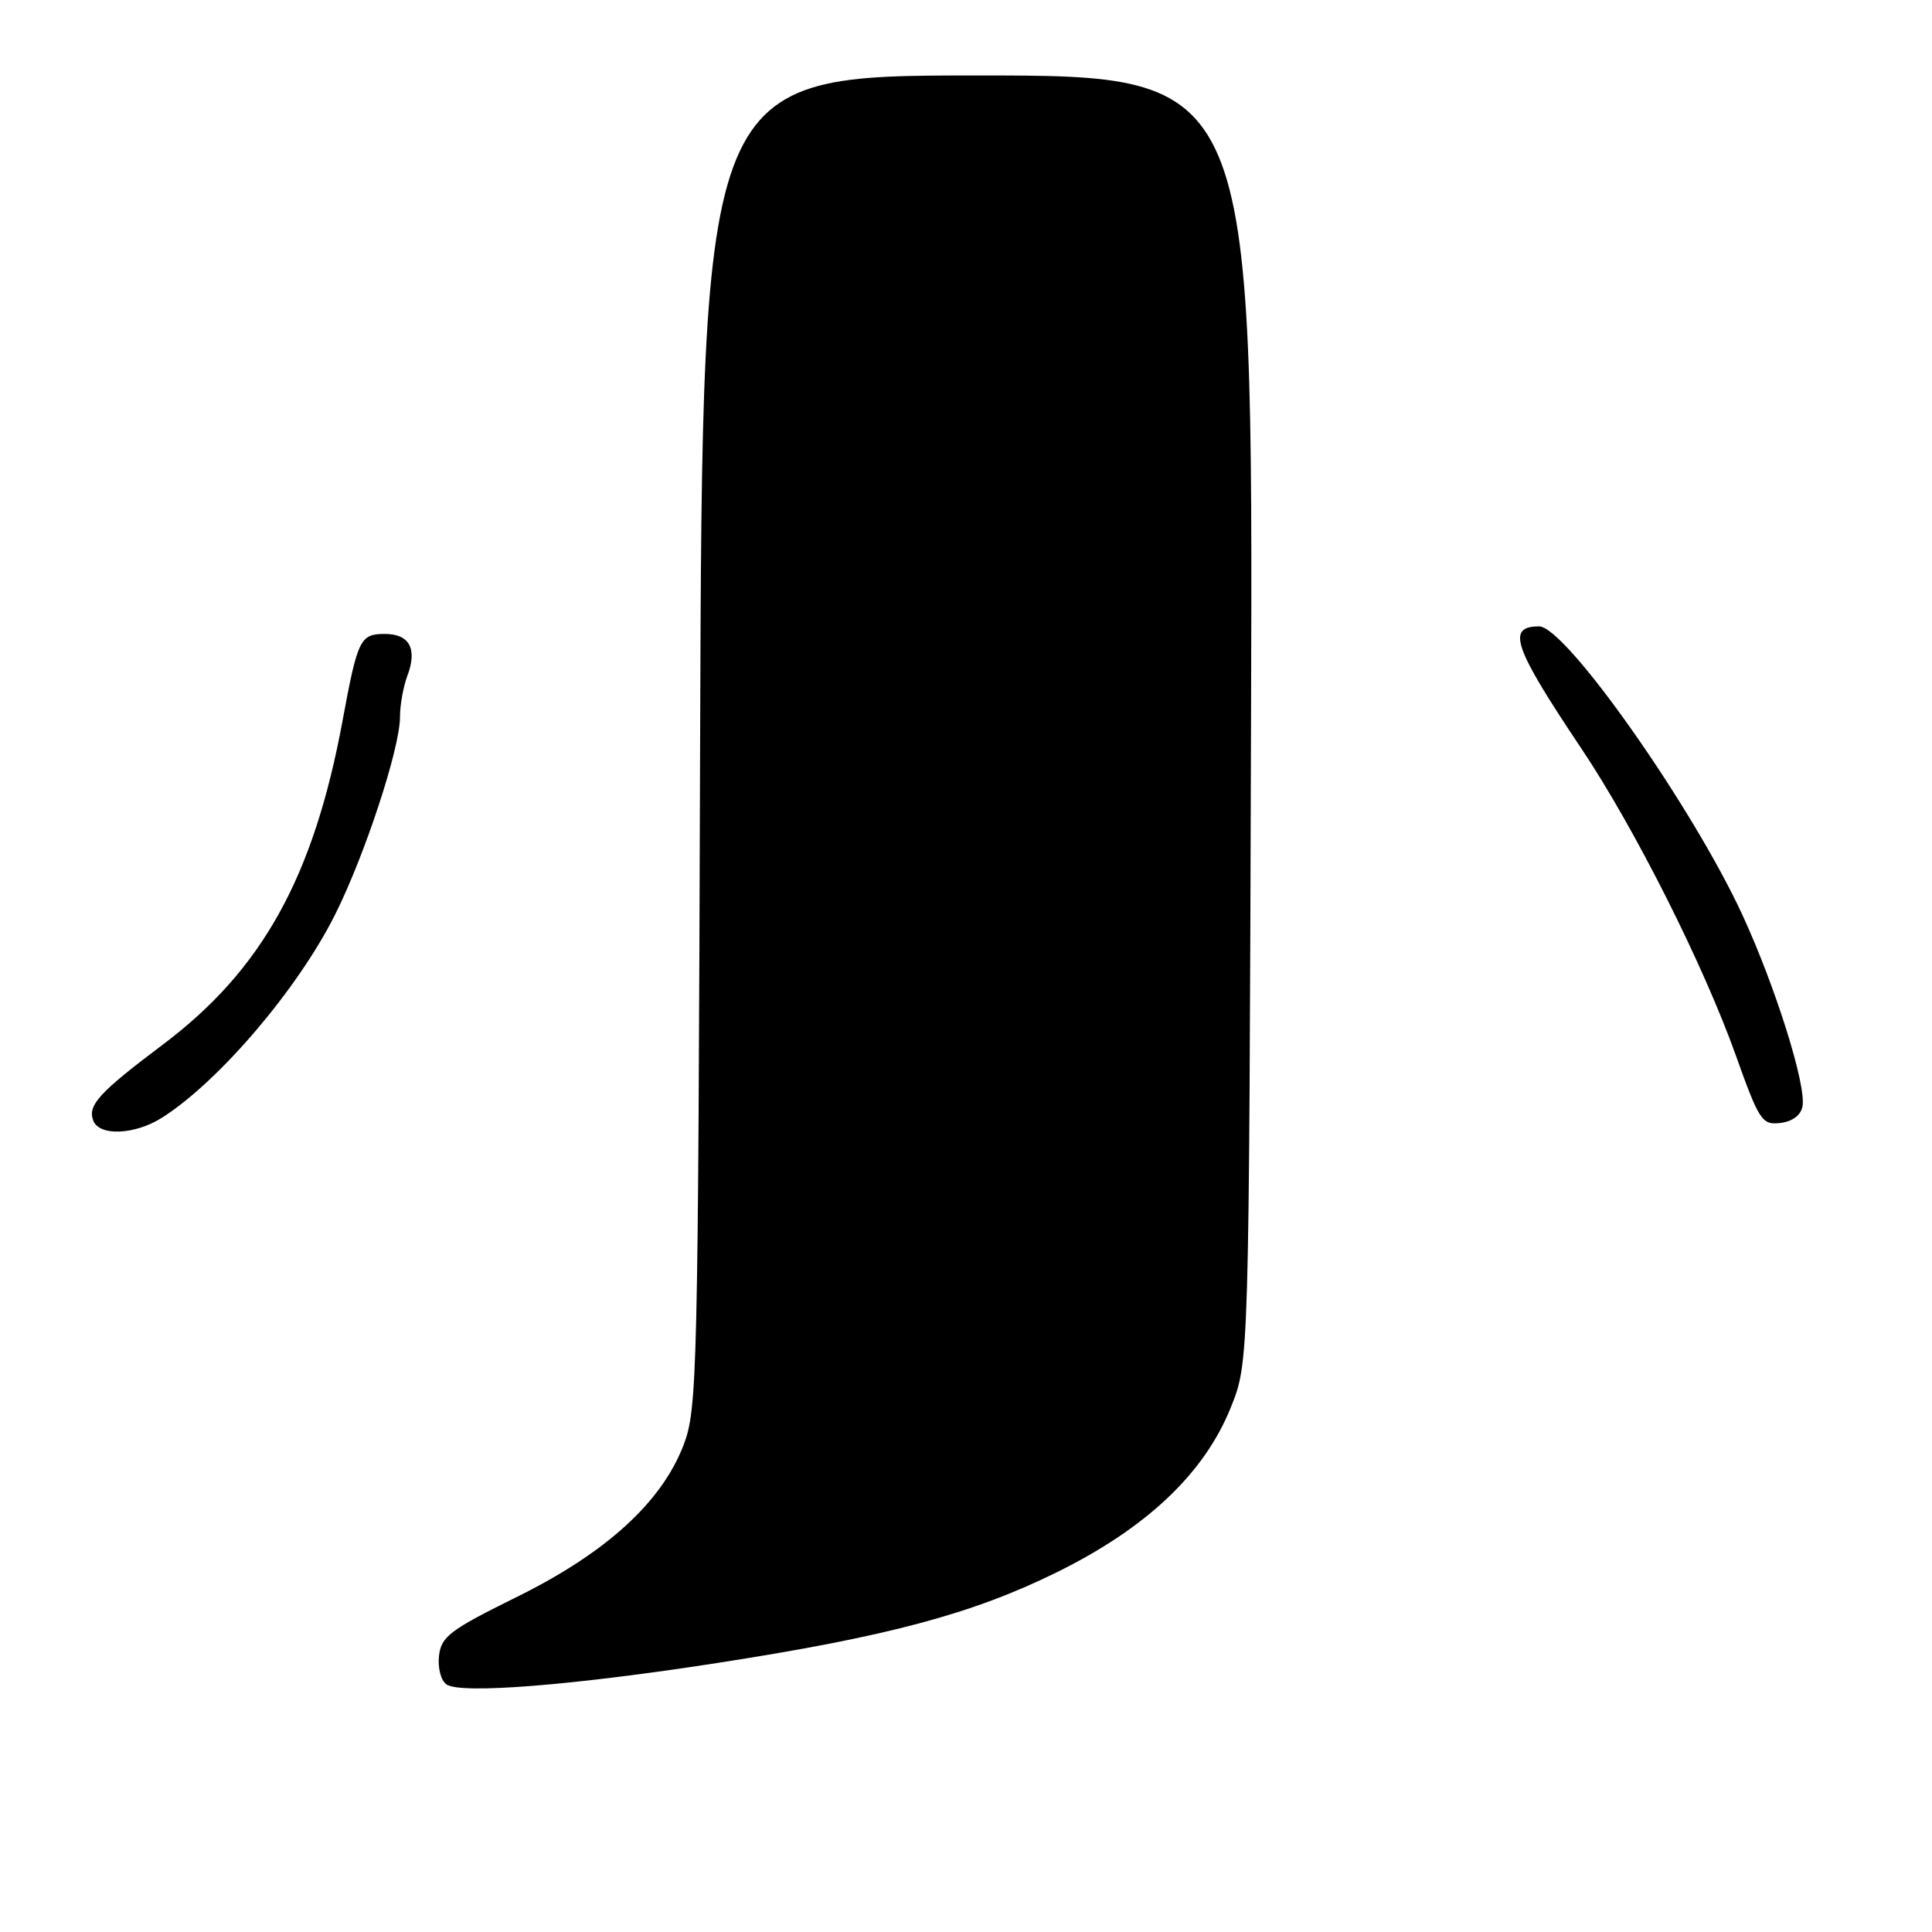 <?xml version="1.0" encoding="UTF-8" standalone="no"?>
<!DOCTYPE svg PUBLIC "-//W3C//DTD SVG 1.1//EN" "http://www.w3.org/Graphics/SVG/1.1/DTD/svg11.dtd" >
<svg xmlns="http://www.w3.org/2000/svg" xmlns:xlink="http://www.w3.org/1999/xlink" version="1.1" viewBox="0 0 256 256">
 <g >
 <path fill="currentColor"
d=" M 95.00 220.36 C 117.59 216.86 128.82 213.86 140.00 208.35 C 151.93 202.47 159.57 195.24 163.09 186.49 C 165.50 180.50 165.50 180.50 165.77 95.25 C 166.04 10.00 166.04 10.00 129.55 10.00 C 93.06 10.00 93.06 10.00 92.77 98.25 C 92.50 182.45 92.40 186.73 90.57 191.49 C 87.65 199.08 80.30 205.77 68.47 211.61 C 59.62 215.98 58.46 216.85 58.17 219.41 C 57.99 221.02 58.43 222.69 59.17 223.20 C 61.06 224.50 75.82 223.33 95.00 220.36 Z  M 21.50 148.08 C 29.03 143.28 39.42 131.10 44.37 121.25 C 48.32 113.39 53.00 99.17 53.00 95.01 C 53.00 93.43 53.44 90.98 53.97 89.57 C 55.33 85.99 54.27 84.00 51.00 84.00 C 47.72 84.00 47.39 84.68 45.39 95.50 C 41.56 116.20 34.75 128.49 21.66 138.35 C 13.11 144.78 11.58 146.45 12.36 148.49 C 13.16 150.59 17.89 150.38 21.50 148.08 Z  M 238.84 146.60 C 239.37 143.84 235.29 130.83 230.92 121.32 C 224.29 106.92 207.46 83.00 203.94 83.00 C 199.58 83.00 200.52 85.72 209.57 99.23 C 216.61 109.75 225.71 127.83 229.99 139.80 C 233.10 148.51 233.47 149.08 235.90 148.80 C 237.50 148.61 238.62 147.78 238.84 146.60 Z "/>
</g>
</svg>